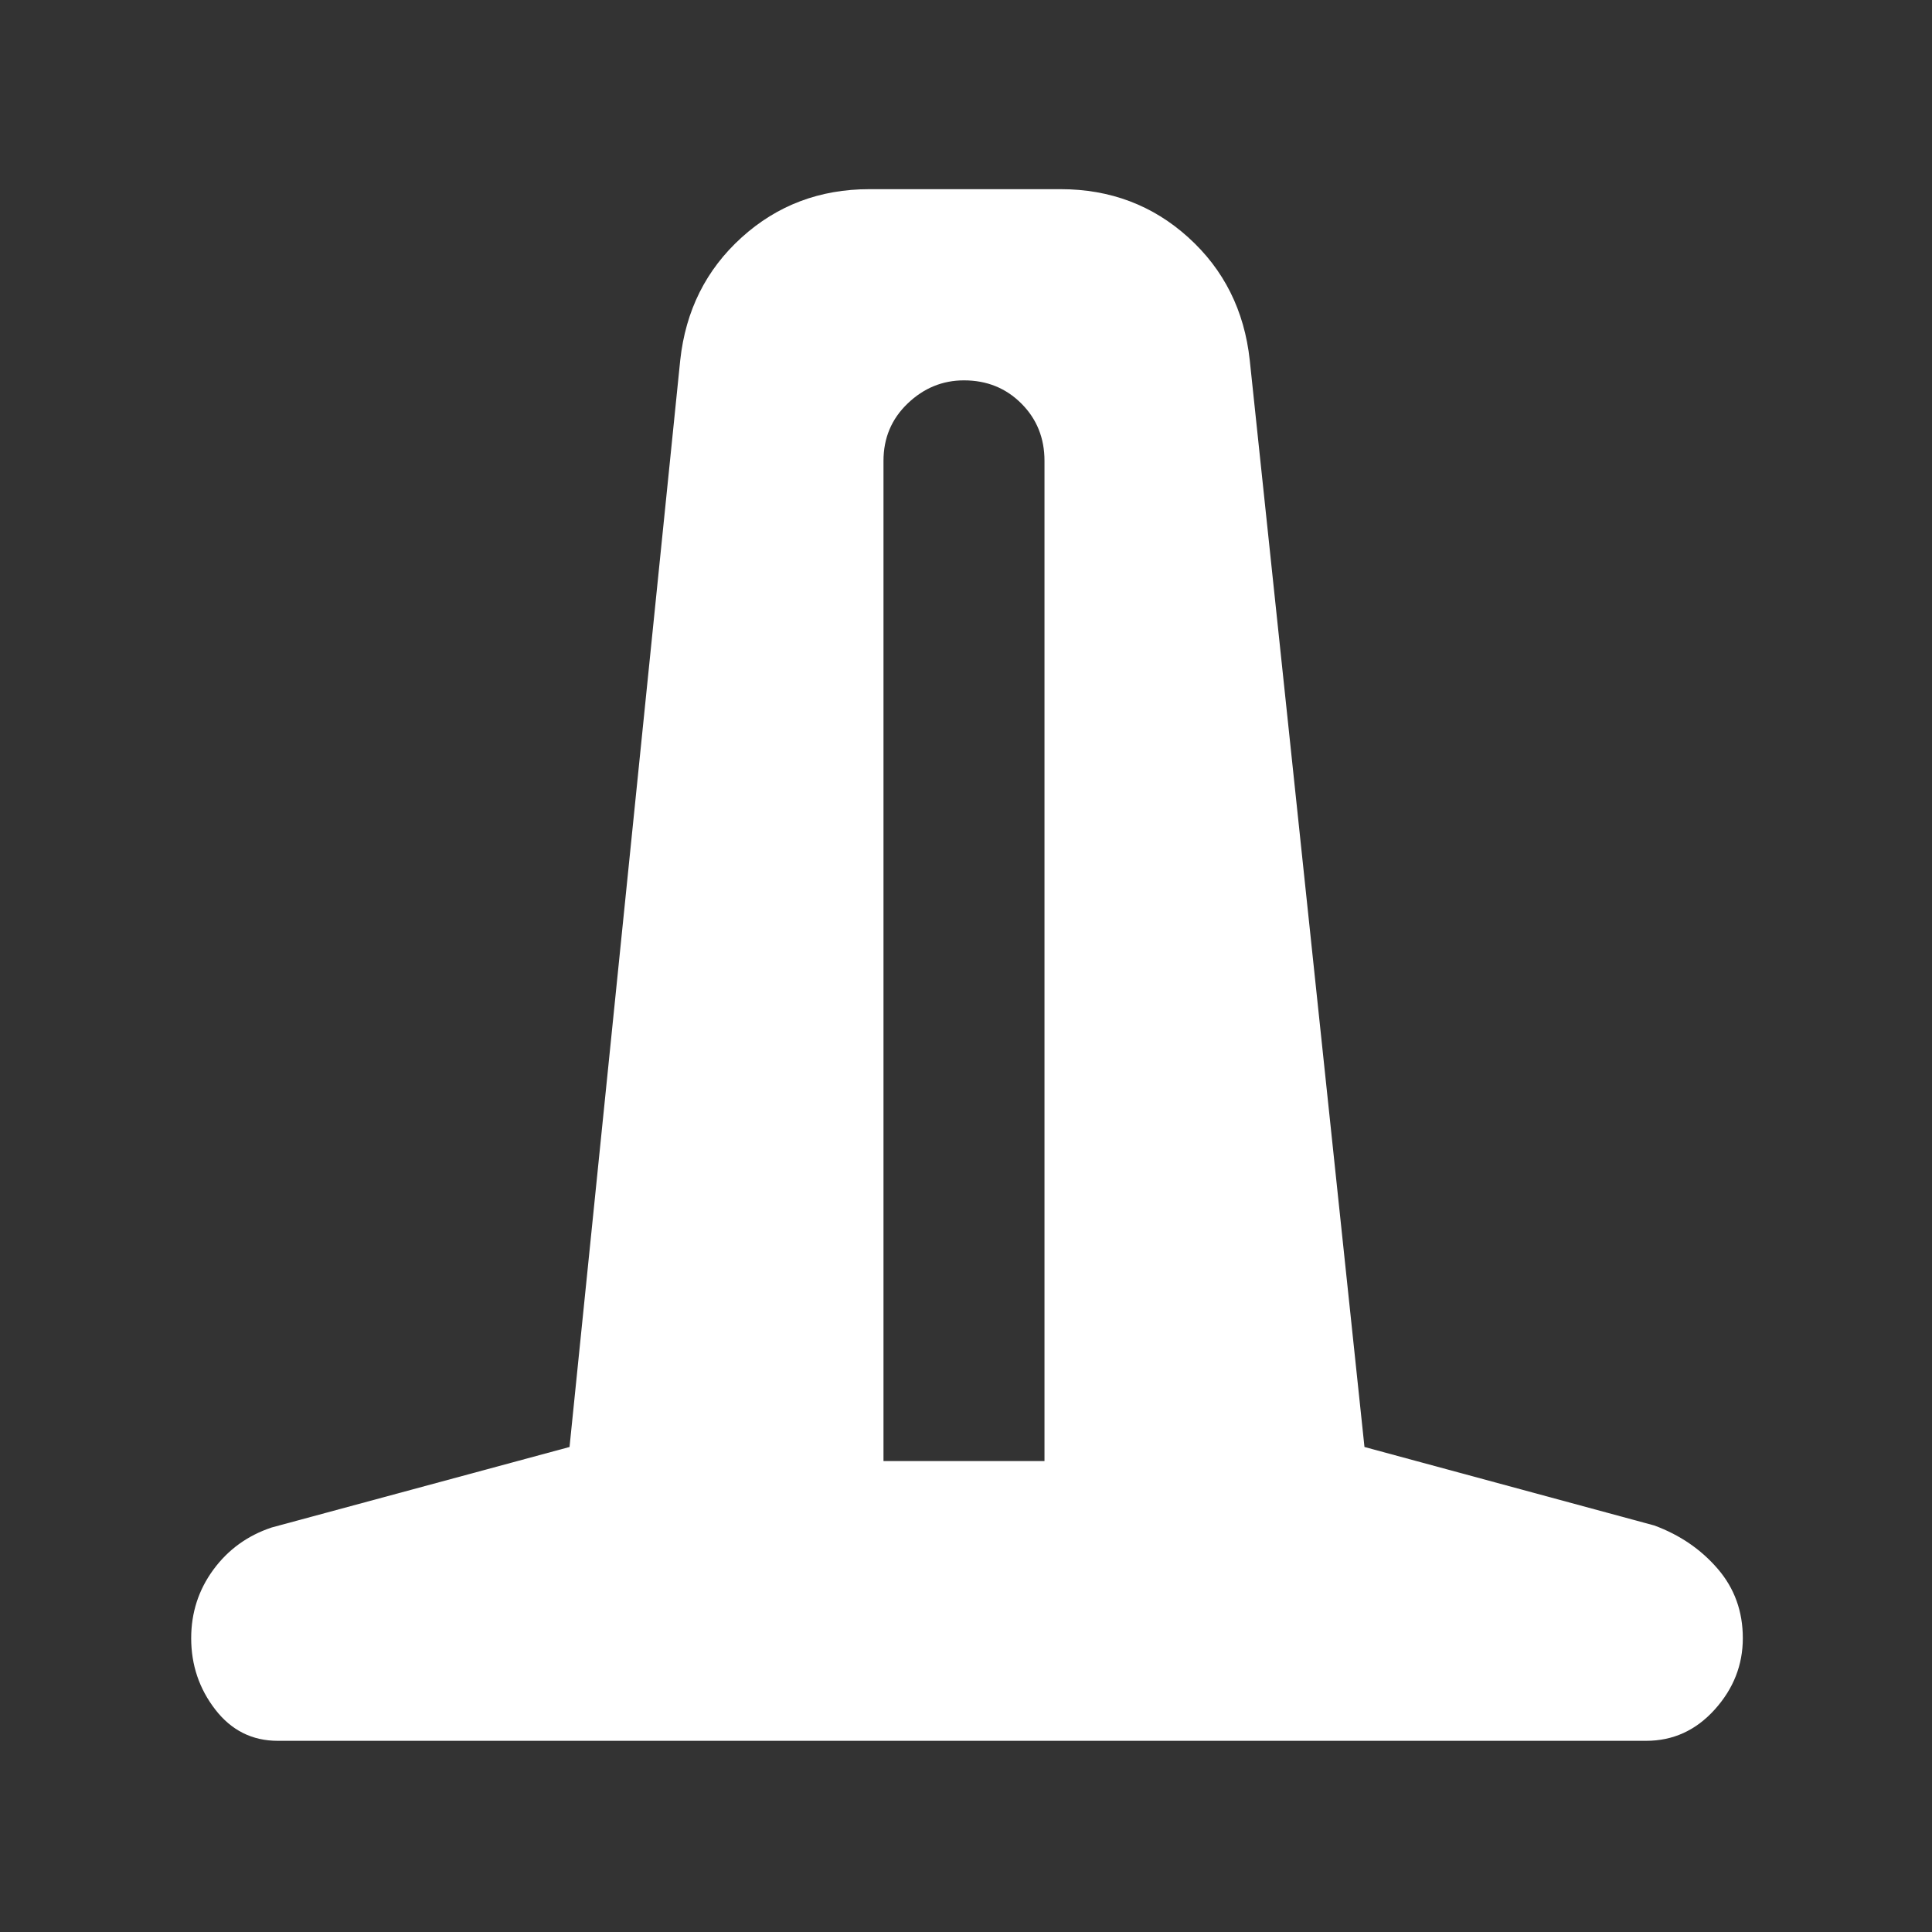 <svg xmlns="http://www.w3.org/2000/svg" height="48" viewBox="0 -960 960 960" width="48"><rect x="0" y="-960" width="960" height="960" fill="#333333" stroke="none"/><path fill="rgb(255, 255, 255)" d="M138-95q-19 0-31-15.5T95-146q0-19 11-34t29-21l148-40 55-540q4-37 30.5-61t63.5-24h95q37 0 63.5 24t30.5 61l57 540 144 39q19 7 31.5 21.5T866-146q0 20-14 35.5T818-95H138Zm301-139h80v-497q0-17-11.5-28.5T479-771q-16 0-28 11.5T439-731v497Z"/></svg>